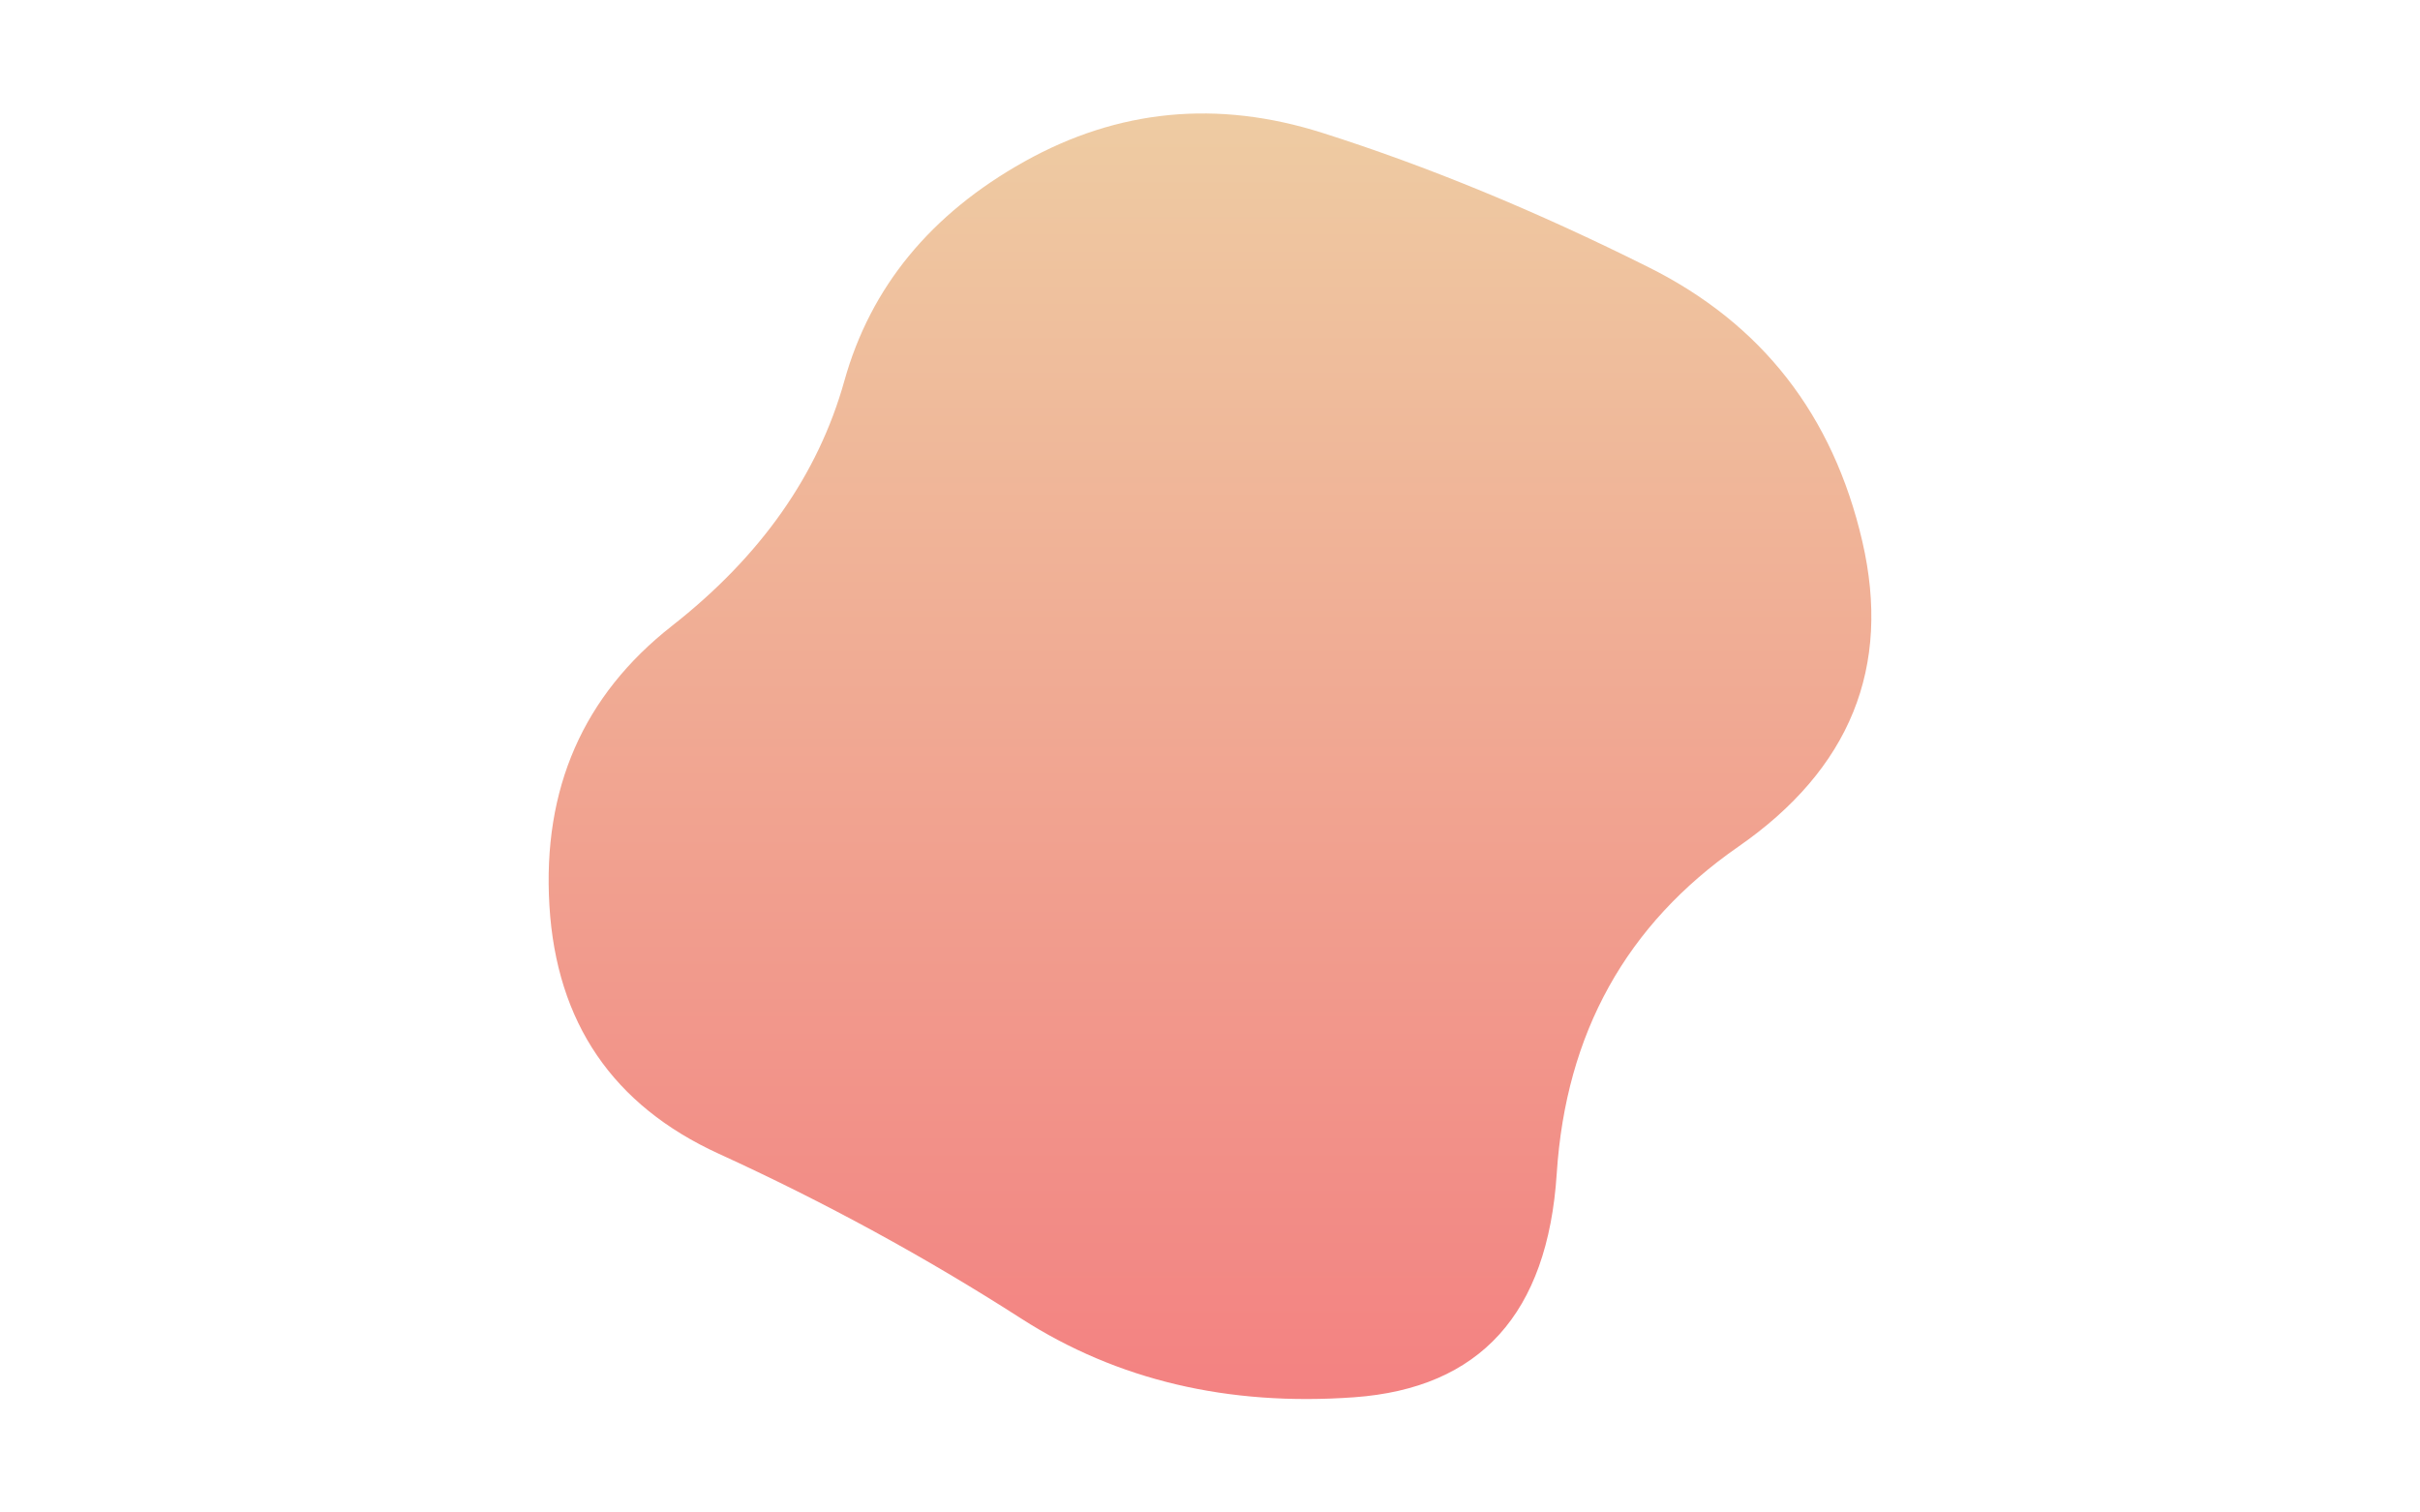 <svg viewBox="0 0 800 500" preserveAspectRatio="none" xmlns="http://www.w3.org/2000/svg" xmlns:xlink="http://www.w3.org/1999/xlink" width="100%" id="blobSvg">
  <g transform="translate(135.127, -8.586)">
    <defs>
      <linearGradient id="gradient" x1="0%" y1="0%" x2="0%" y2="100%">
        <stop offset="0%" style="stop-color: rgb(238, 205, 163);"></stop>
        <stop offset="100%" style="stop-color: rgb(243, 129, 129);"></stop>
      </linearGradient>
    </defs>
    <path class="blob" d="M439.5,288.5Q384,327,379.5,396.5Q375,466,312.5,470.5Q250,475,202.5,444.5Q155,414,102.5,390Q50,366,46.5,308Q43,250,87,215.5Q131,181,144,134.5Q157,88,203.5,62Q250,36,302,52.5Q354,69,410,97Q466,125,480.5,187.5Q495,250,439.5,288.5Z" fill="url(#gradient)"></path>
  </g>
</svg>